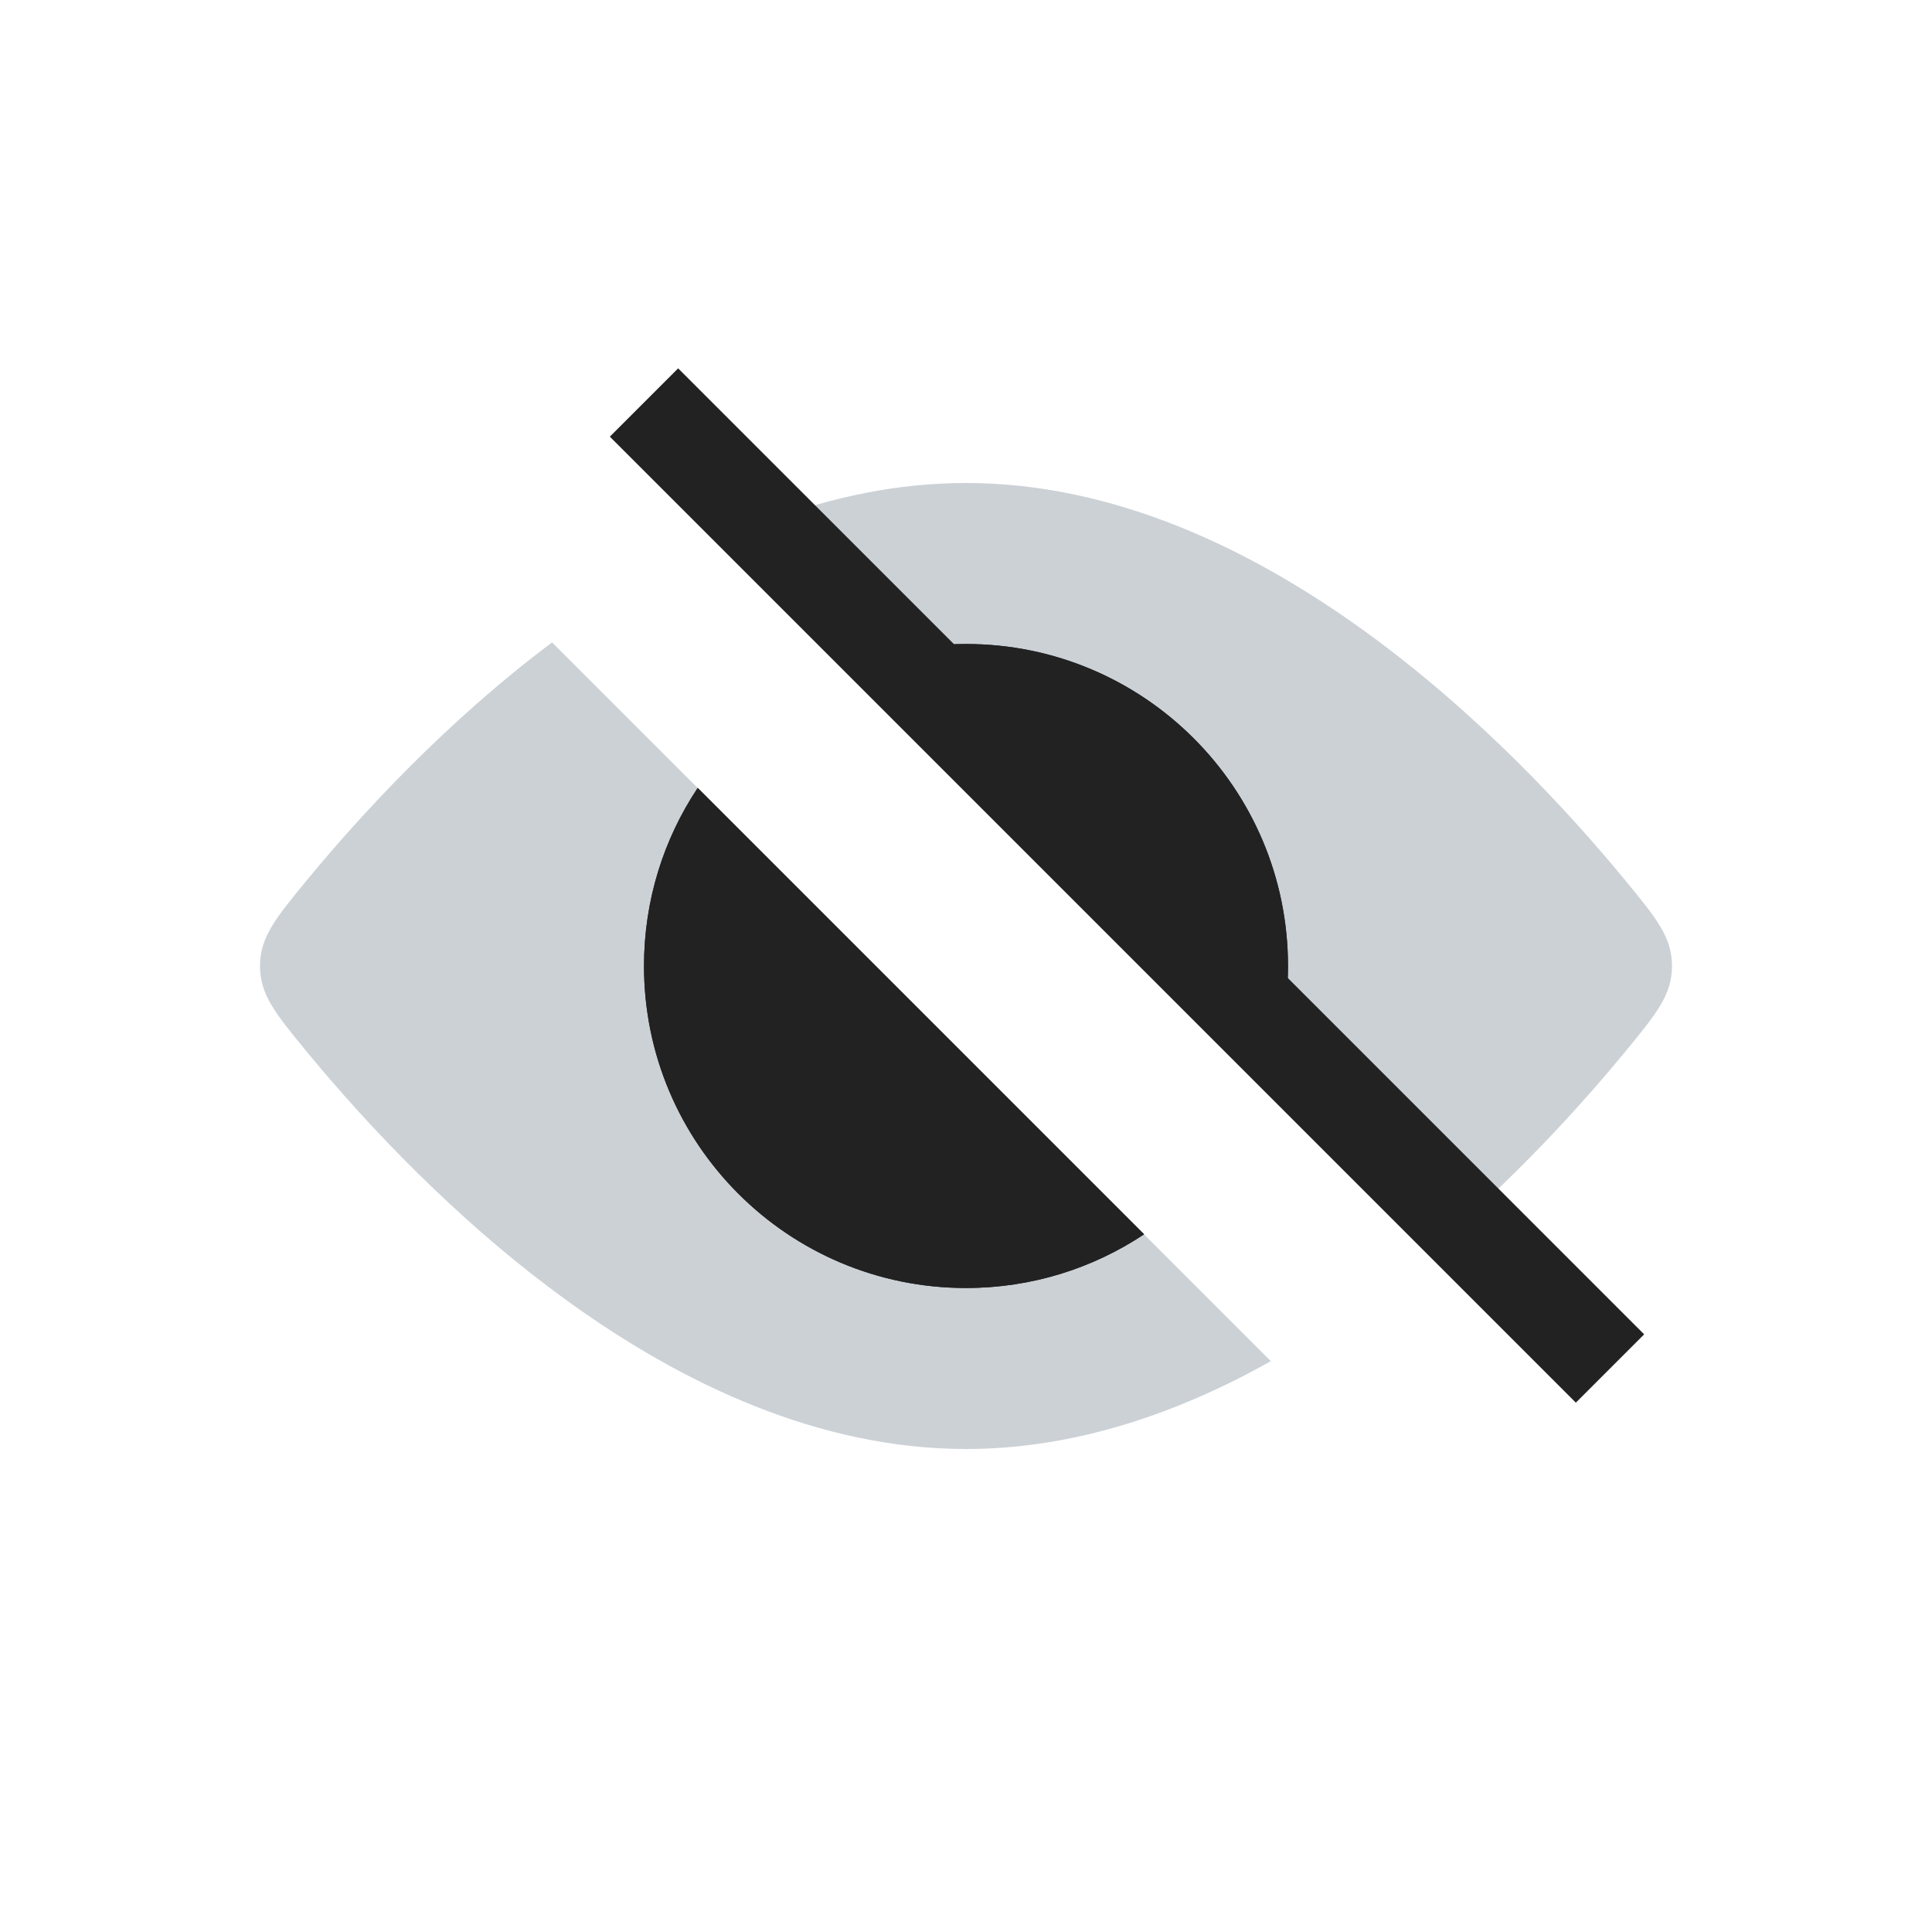 <svg width="24" height="24" viewBox="0 0 24 24" fill="none" xmlns="http://www.w3.org/2000/svg">
<path fill-rule="evenodd" clip-rule="evenodd" d="M15.92 12.799C15.973 12.541 16 12.274 16 12C16 9.791 14.209 8 12 8C11.726 8 11.459 8.027 11.201 8.08L15.92 12.799ZM8.667 9.788C8.245 10.422 8 11.182 8 12C8 14.209 9.791 16 12 16C12.818 16 13.578 15.755 14.212 15.333L8.667 9.788Z" fill="#222222"/>
<path fill-rule="evenodd" clip-rule="evenodd" d="M15.787 16.909L6.858 7.98C5.544 8.965 4.485 10.117 3.812 10.934C3.424 11.406 3.23 11.641 3.23 12C3.23 12.359 3.424 12.594 3.812 13.066C5.232 14.79 8.364 18 12 18C13.353 18 14.636 17.555 15.787 16.909ZM9.577 6.456C10.348 6.171 11.161 6 12 6C15.636 6 18.768 9.21 20.188 10.934C20.576 11.406 20.77 11.641 20.77 12C20.77 12.359 20.576 12.594 20.188 13.066C19.714 13.642 19.048 14.383 18.237 15.116L9.577 6.456Z" fill="#2A4157" fill-opacity="0.24"/>
<path fill-rule="evenodd" clip-rule="evenodd" d="M15.92 12.799C15.973 12.541 16 12.274 16 12C16 9.791 14.209 8 12 8C11.726 8 11.459 8.027 11.201 8.08L15.92 12.799ZM8.667 9.788C8.245 10.422 8 11.182 8 12C8 14.209 9.791 16 12 16C12.818 16 13.578 15.755 14.212 15.333L8.667 9.788Z" fill="#222222"/>
<path d="M8 5L20 17" stroke="#222222" stroke-width="1.2"/>
</svg>
